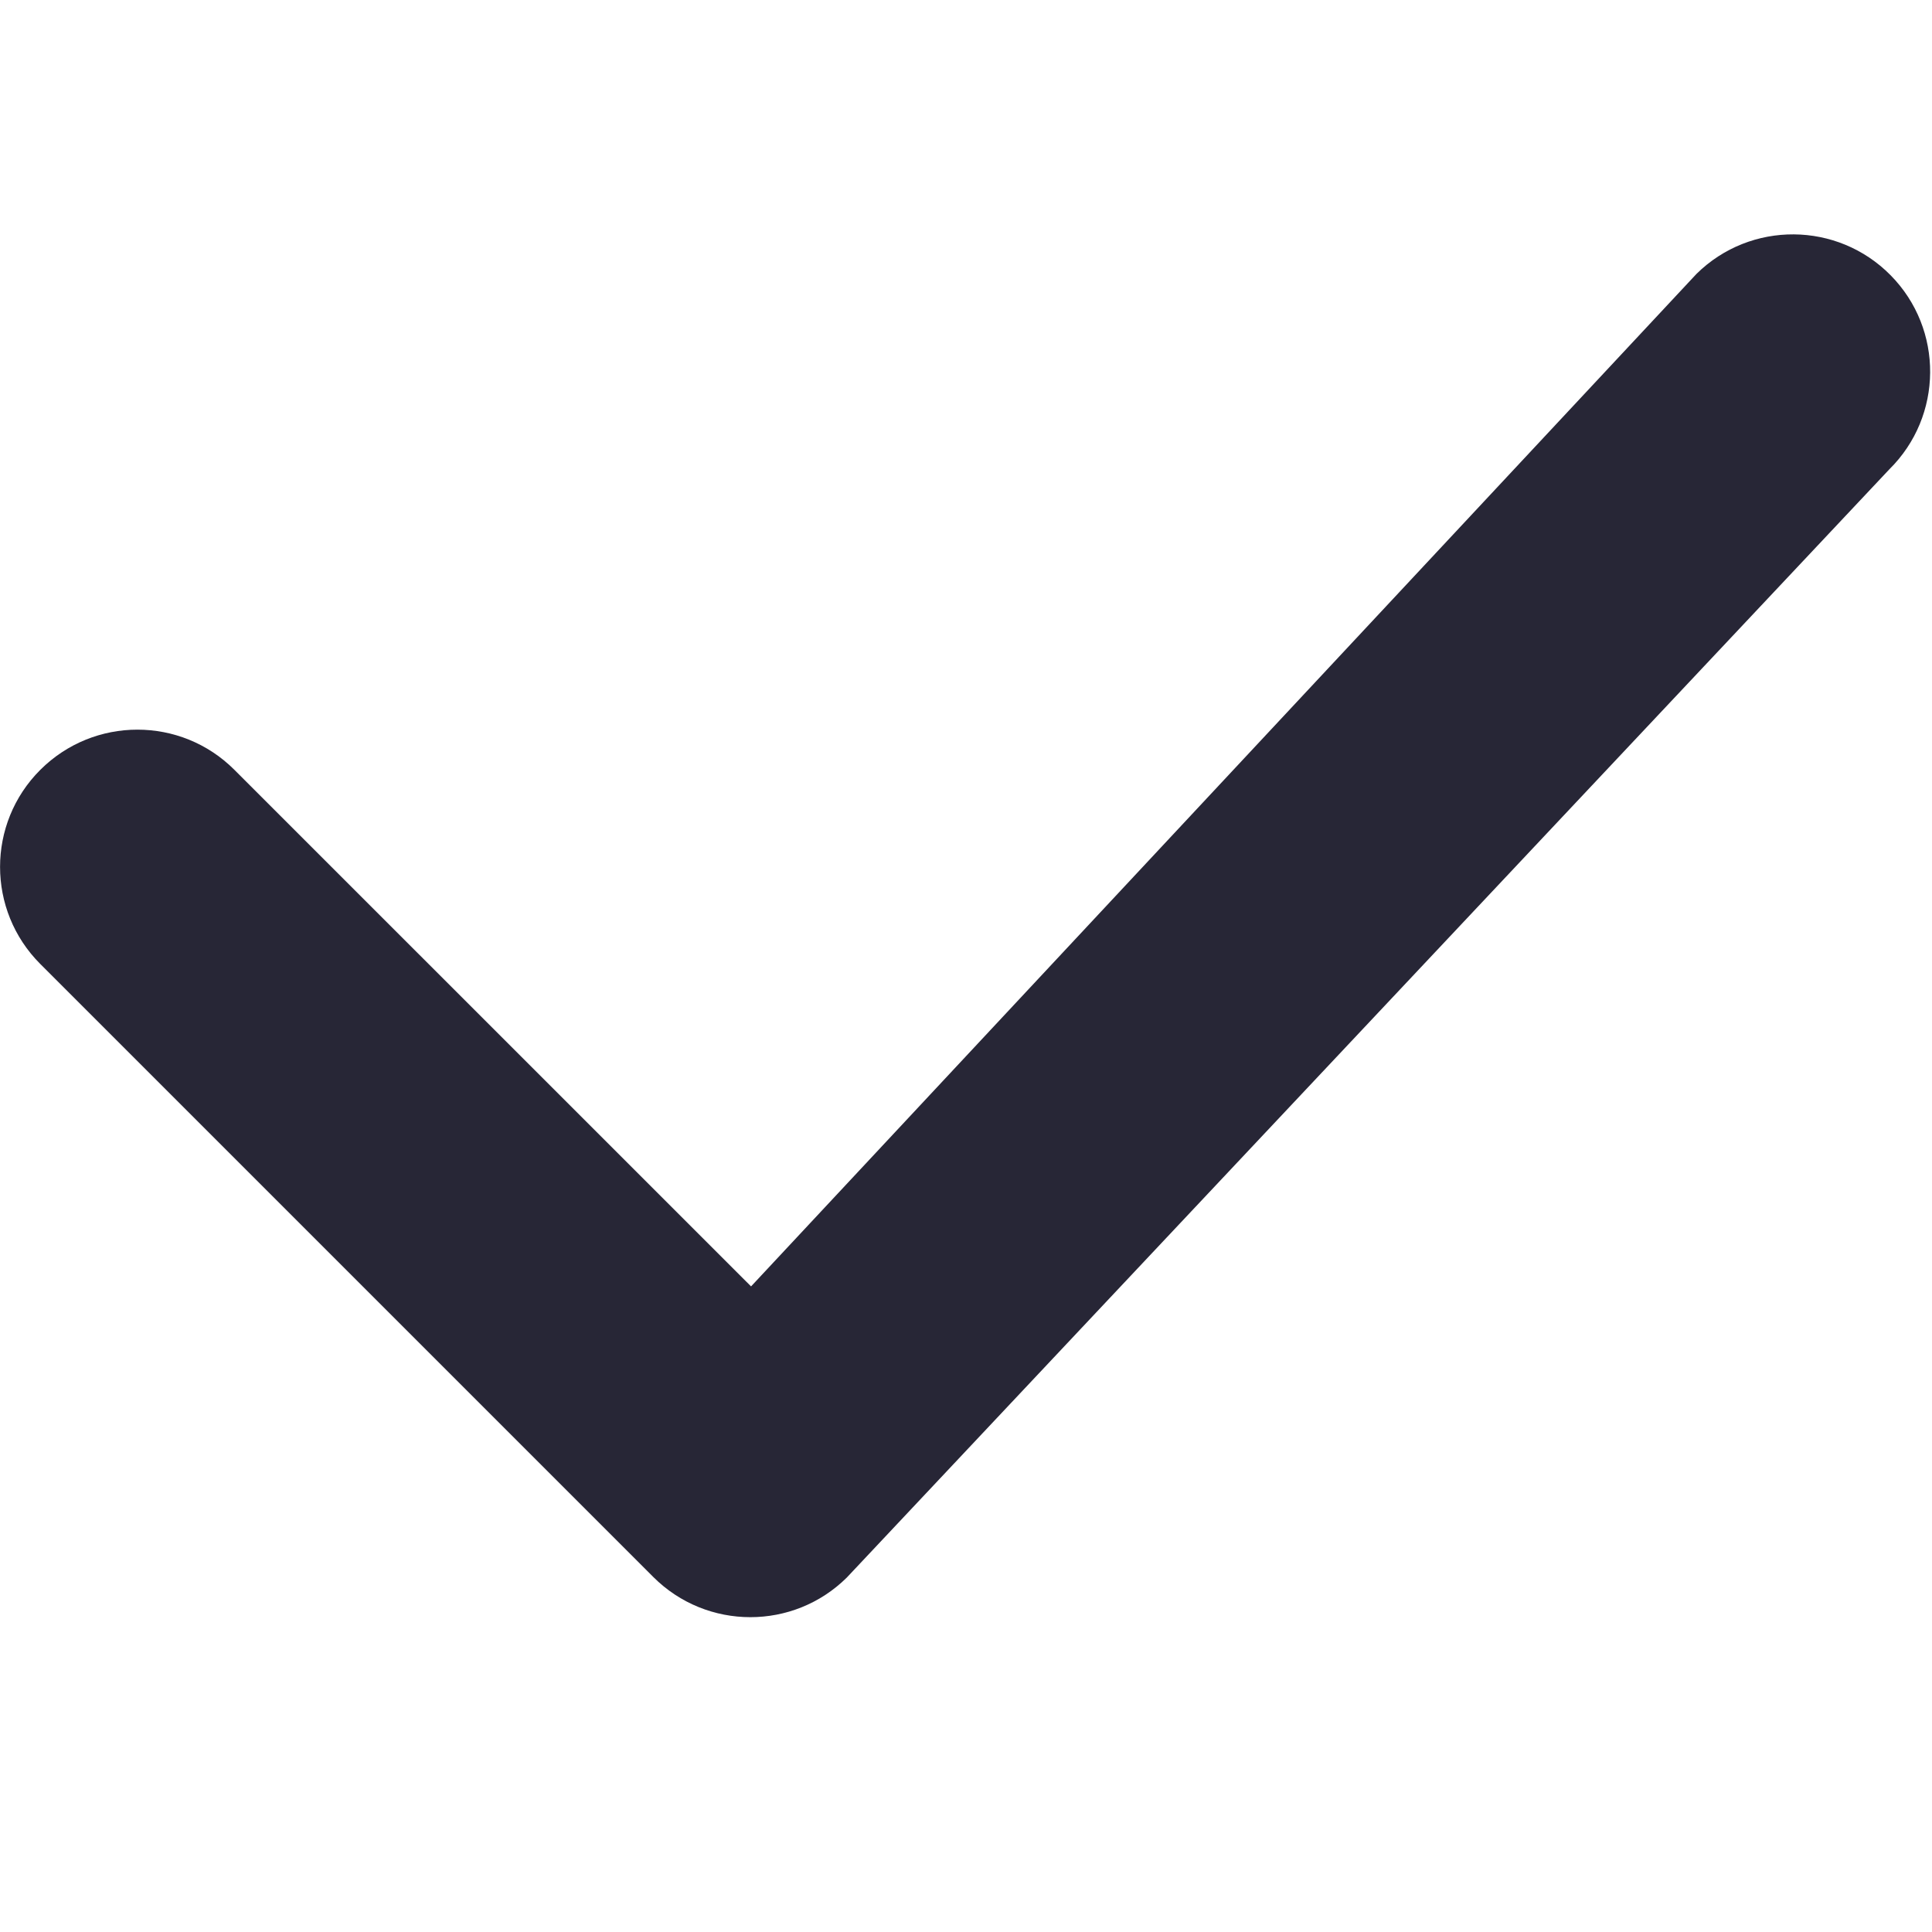 <svg t="1725500322952" class="icon" viewBox="0 0 1025 1024" version="1.1" xmlns="http://www.w3.org/2000/svg" p-id="5452" width="200" height="200"><path d="M398.08 857.472c-18.645 0-37.291-7.125-51.499-21.333l-325.205-325.205c-28.459-28.459-28.459-74.581 0-102.997s74.581-28.459 102.997 0l274.091 274.048 501.589-537.173c28.629-28.245 74.752-27.904 102.997 0.725 28.245 28.629 27.904 74.752-0.725 102.997l-553.088 587.947C435.029 850.517 416.555 857.472 398.08 857.472z" fill="#272636" p-id="5453"></path></svg>
